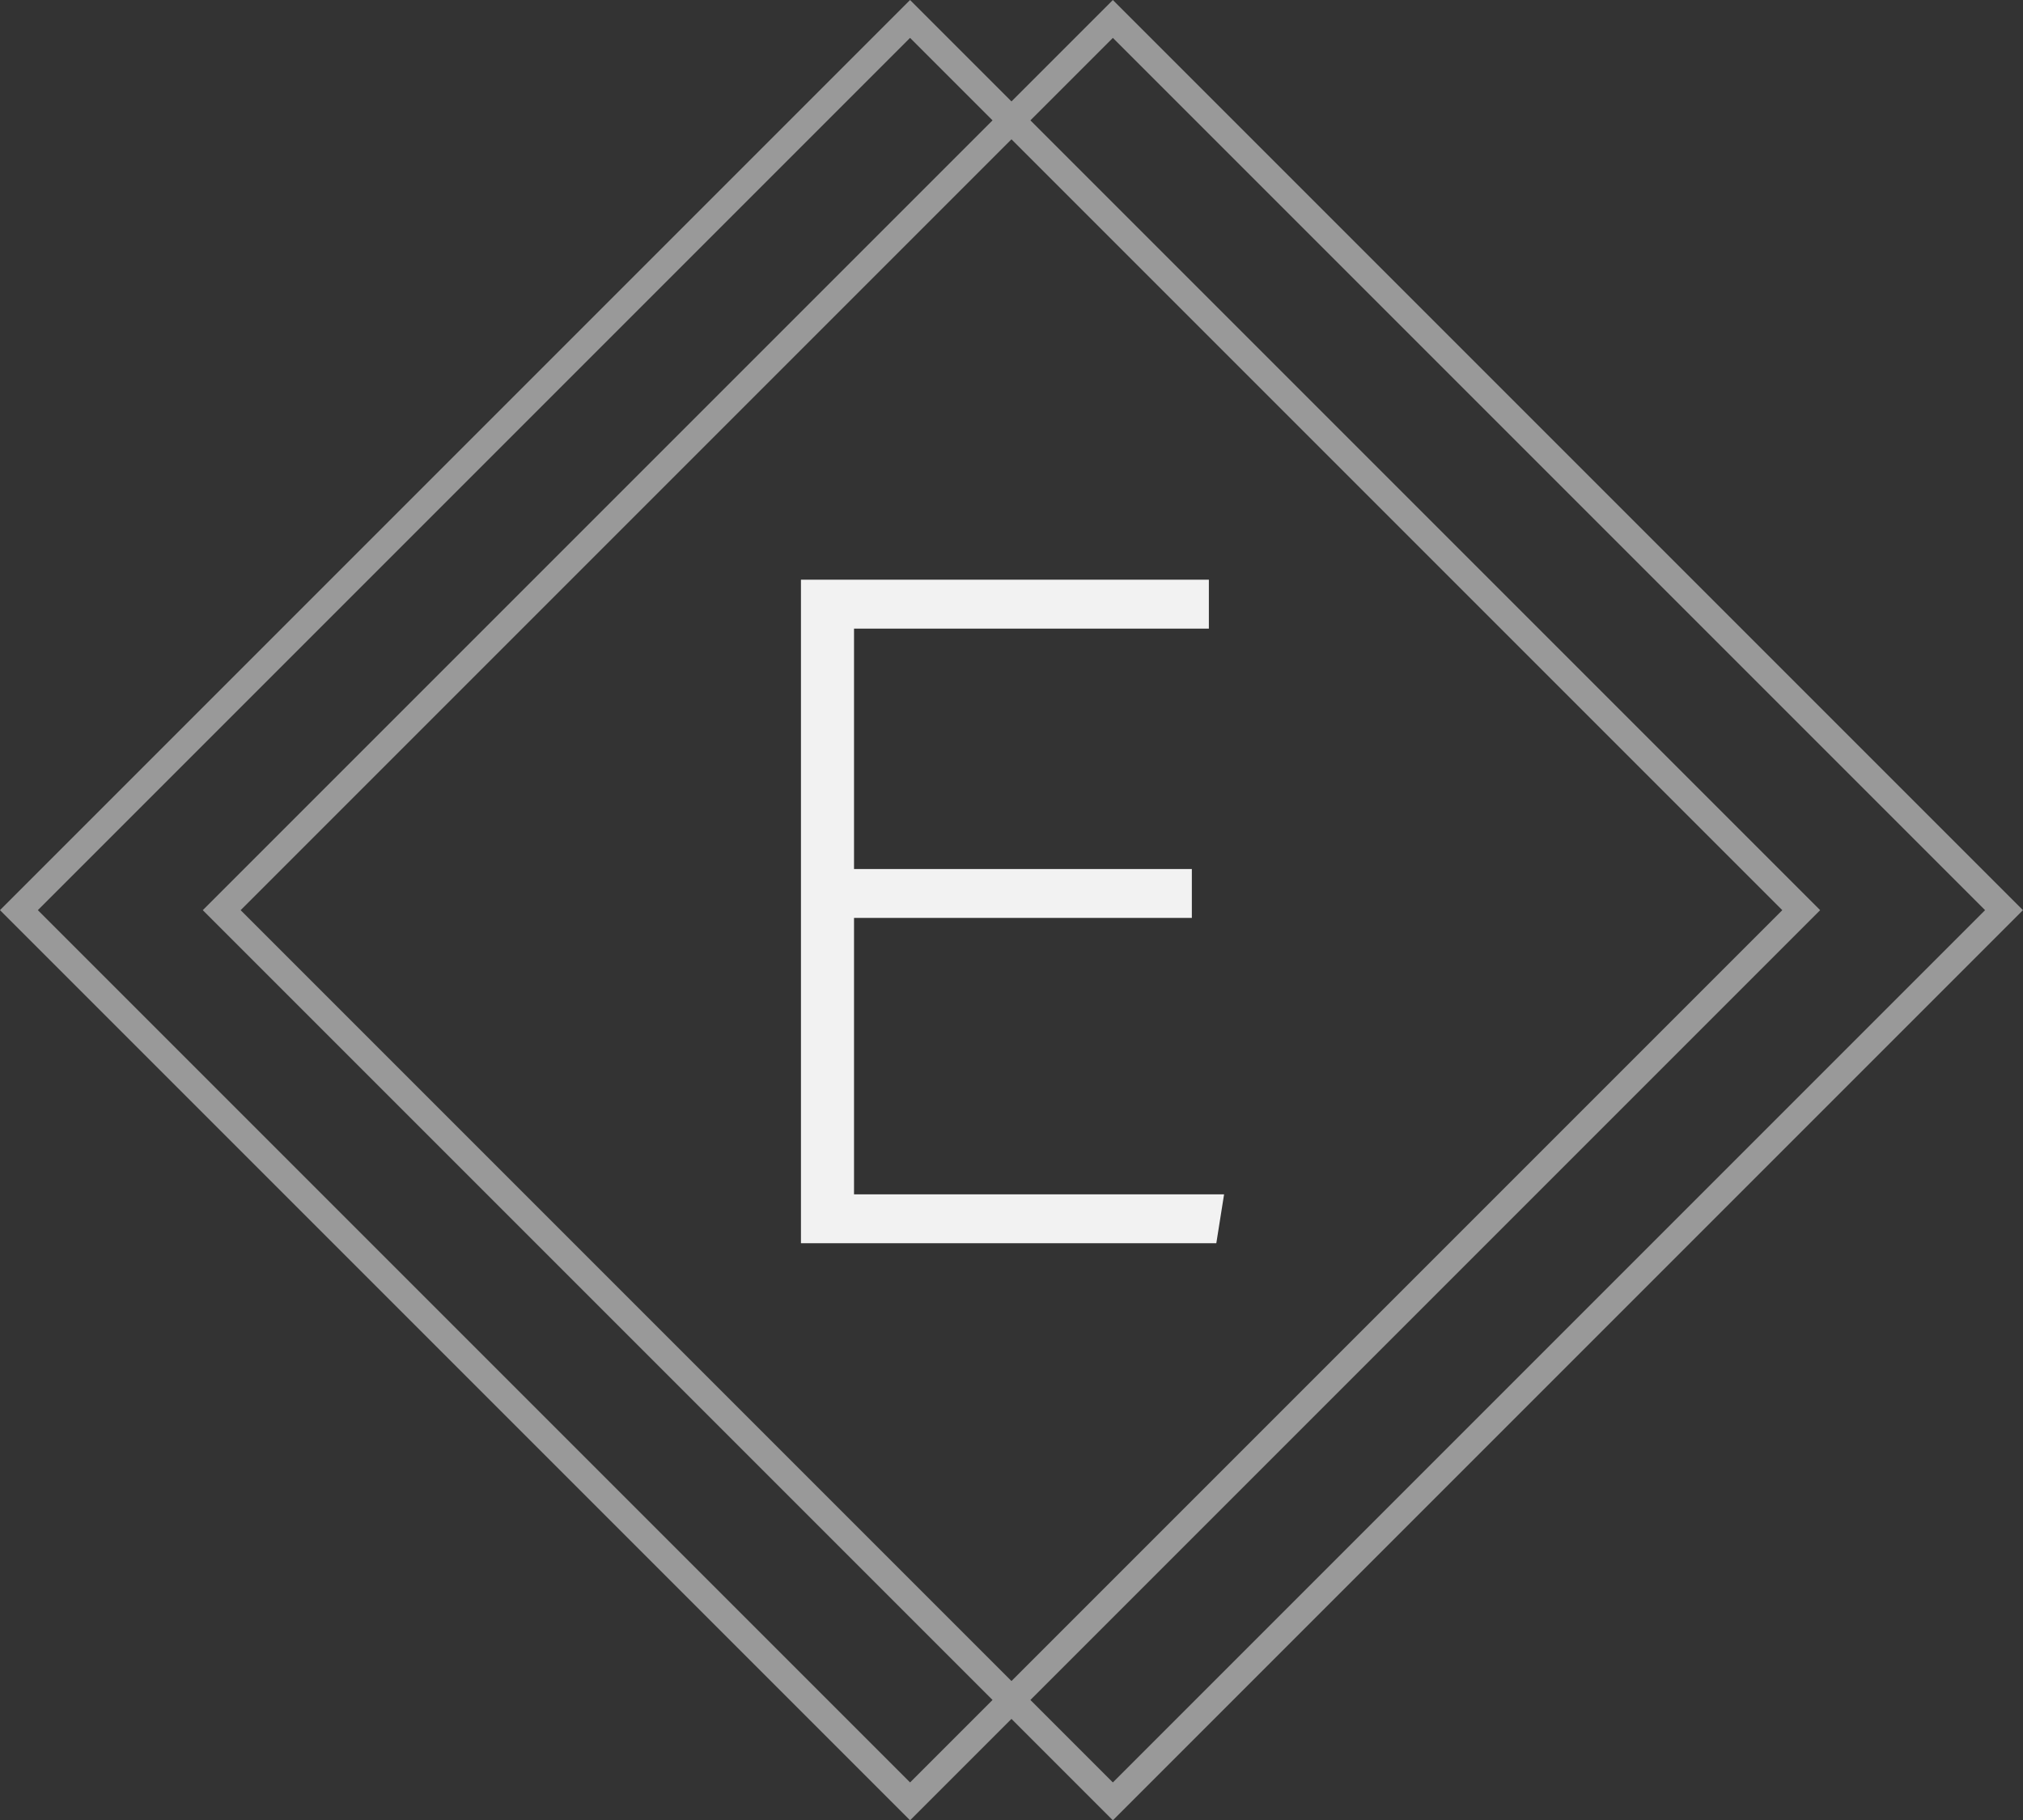 <svg xmlns="http://www.w3.org/2000/svg" viewBox="0 0 377.75 339.88"><rect x="0" y="0" width="377.75" height="339.88" fill="#333333" stroke="none"/><defs><style>.cls-1{fill:none;stroke:#999;stroke-linecap:round;stroke-miterlimit:10;stroke-width:5px;}.cls-2{fill:#f2f2f2;}</style></defs><title>Asset 12</title><g id="Layer_2" data-name="Layer 2"><g id="Logo_Only_-_Dark" data-name="Logo Only - Dark"><rect id="Right_Square" data-name="Right Square" class="cls-1" x="90.14" y="52.27" width="235.33" height="235.33" transform="translate(-59.3 196.72) rotate(-45)"/><rect id="Left_Square" data-name="Left Square" class="cls-1" x="52.27" y="52.27" width="235.33" height="235.33" transform="translate(-70.39 169.94) rotate(-45)"/><path class="cls-2" d="M222.55,171.39H159.47V223h69.1l-1.45,9.13H149.56V108.24h76.17v9.13H159.47v44.89h63.08Z"/></g></g></svg>